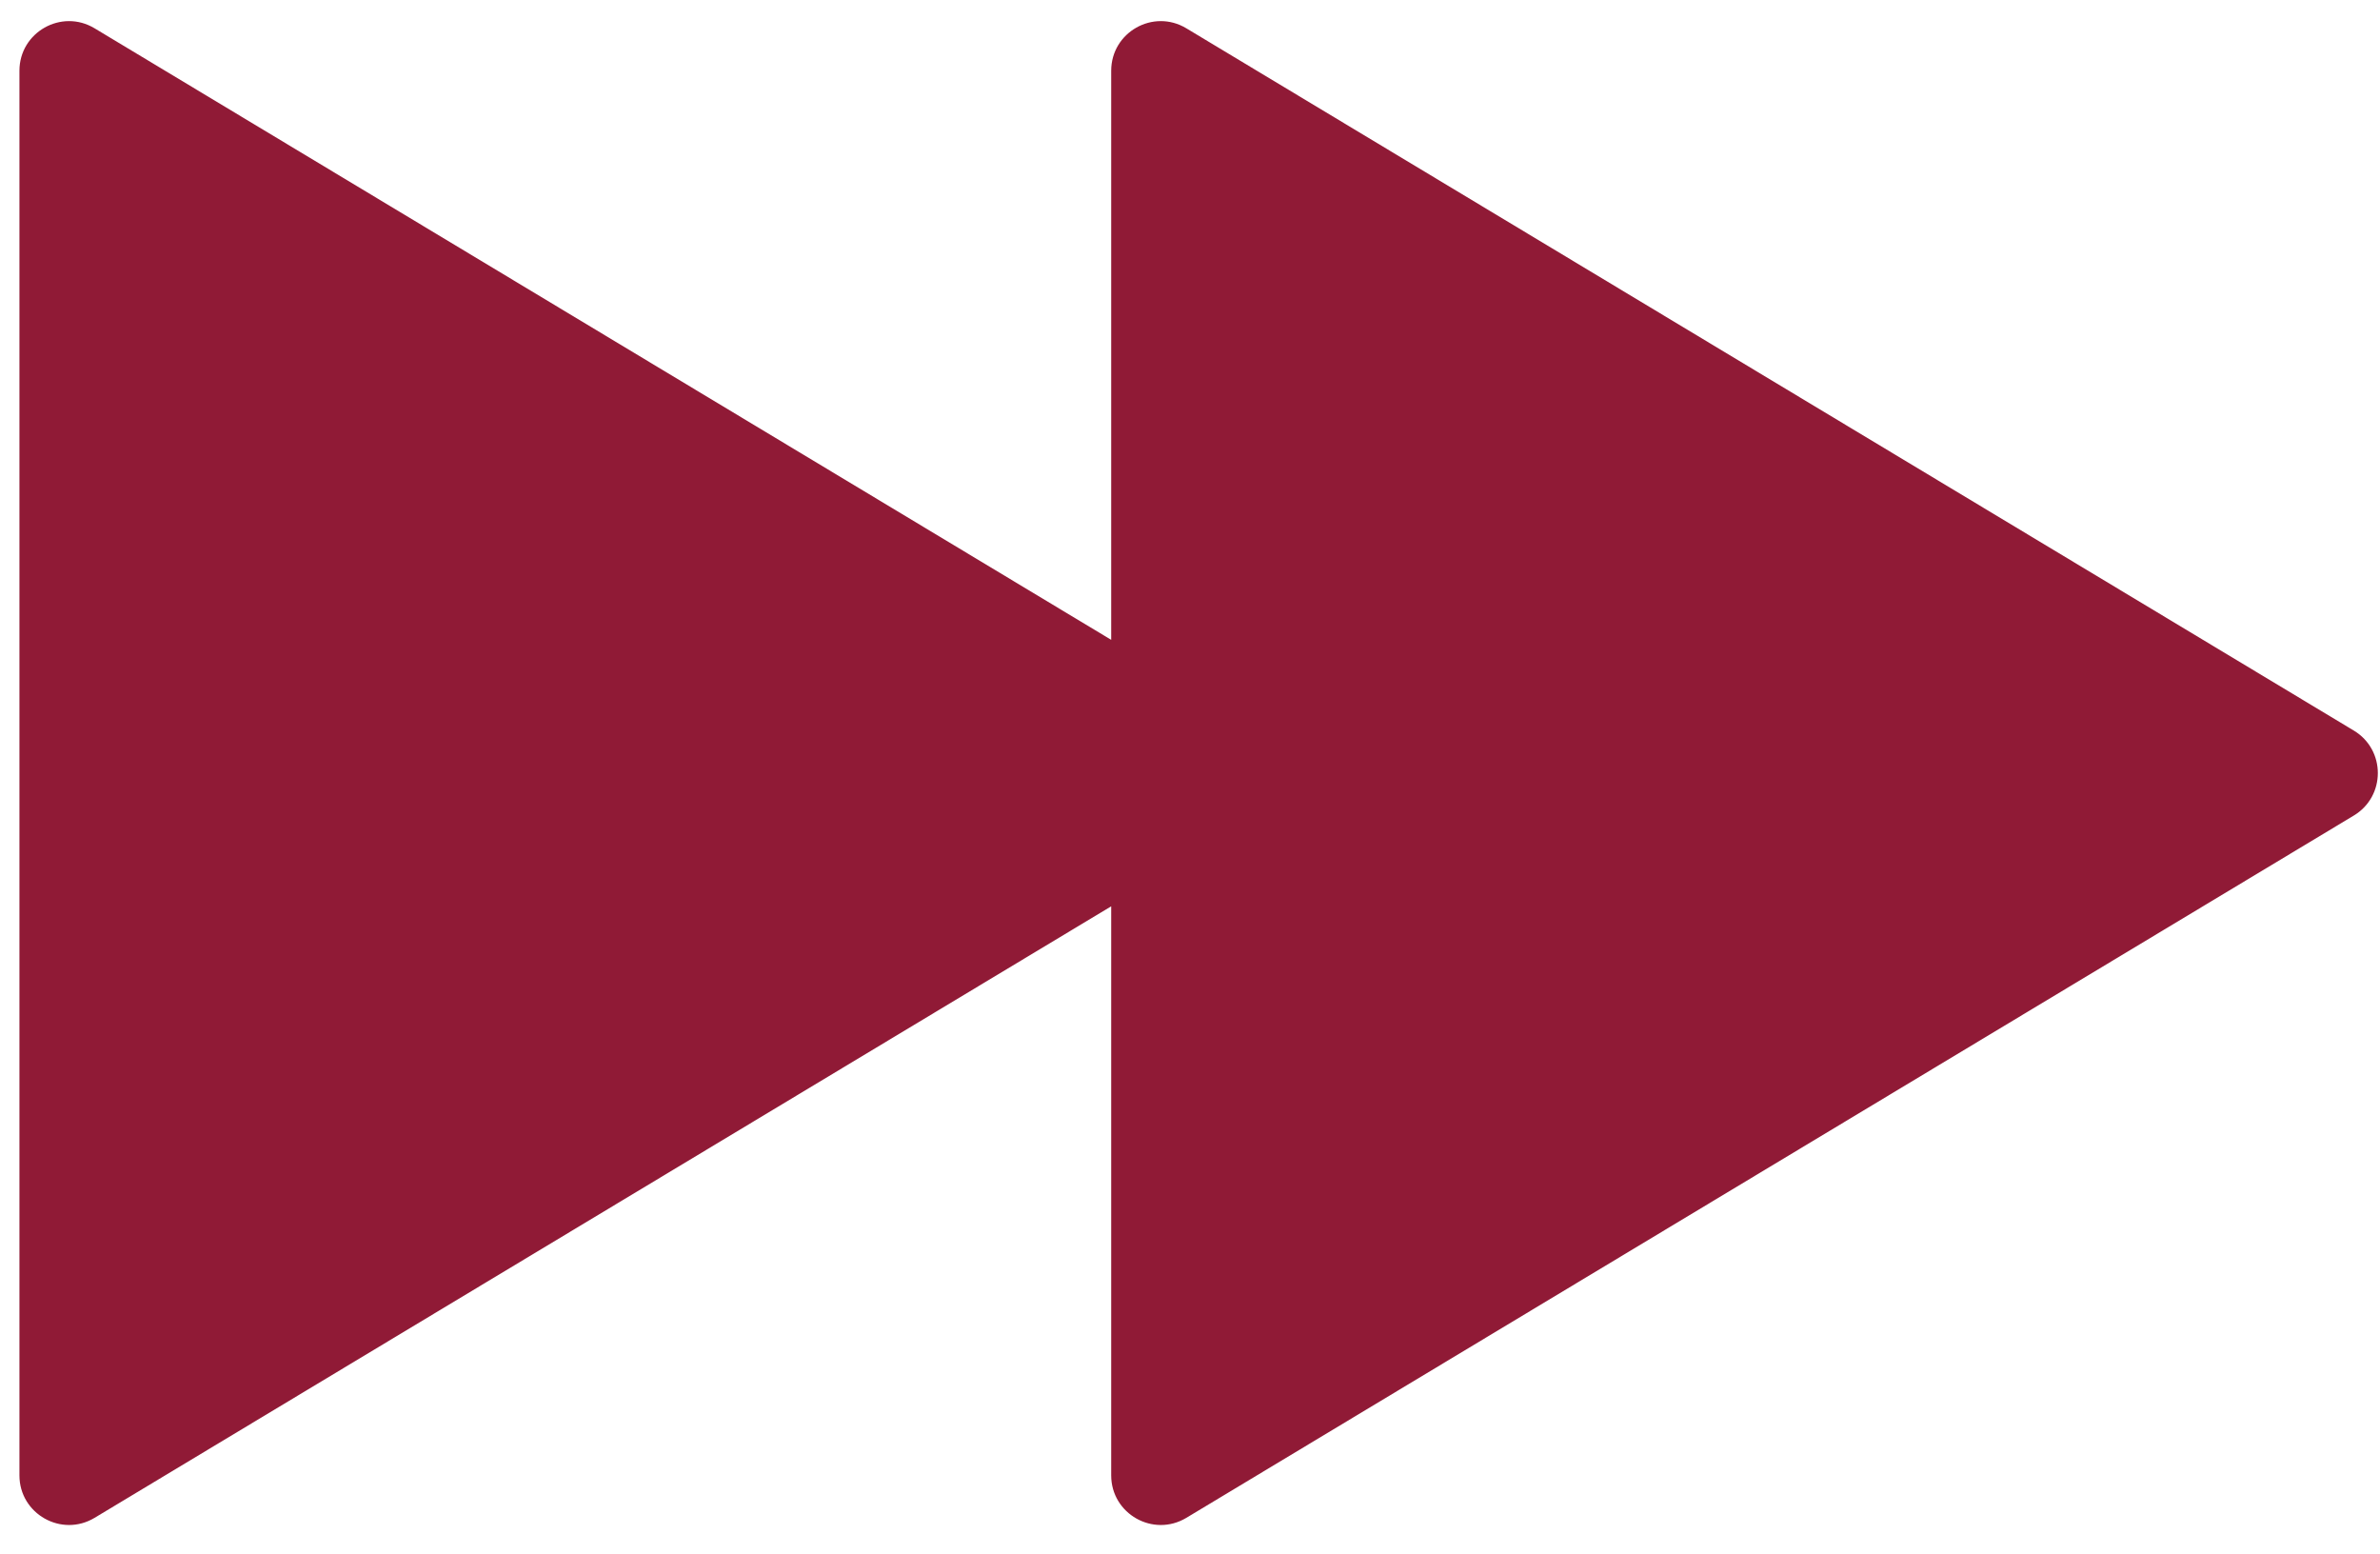 <svg width="72" height="47" viewBox="0 0 72 47" fill="none" xmlns="http://www.w3.org/2000/svg">
<path d="M33.616 19.352L2.861 0.856C1.861 0.254 0.588 0.974 0.588 2.141V44.623C0.588 45.789 1.861 46.509 2.861 45.908L33.616 27.412V44.623C33.616 45.789 34.889 46.509 35.889 45.908L71.207 24.667C72.177 24.084 72.177 22.679 71.207 22.096L35.889 0.856C34.889 0.254 33.616 0.974 33.616 2.141V19.352Z" fill="#901A36"/>
</svg>
